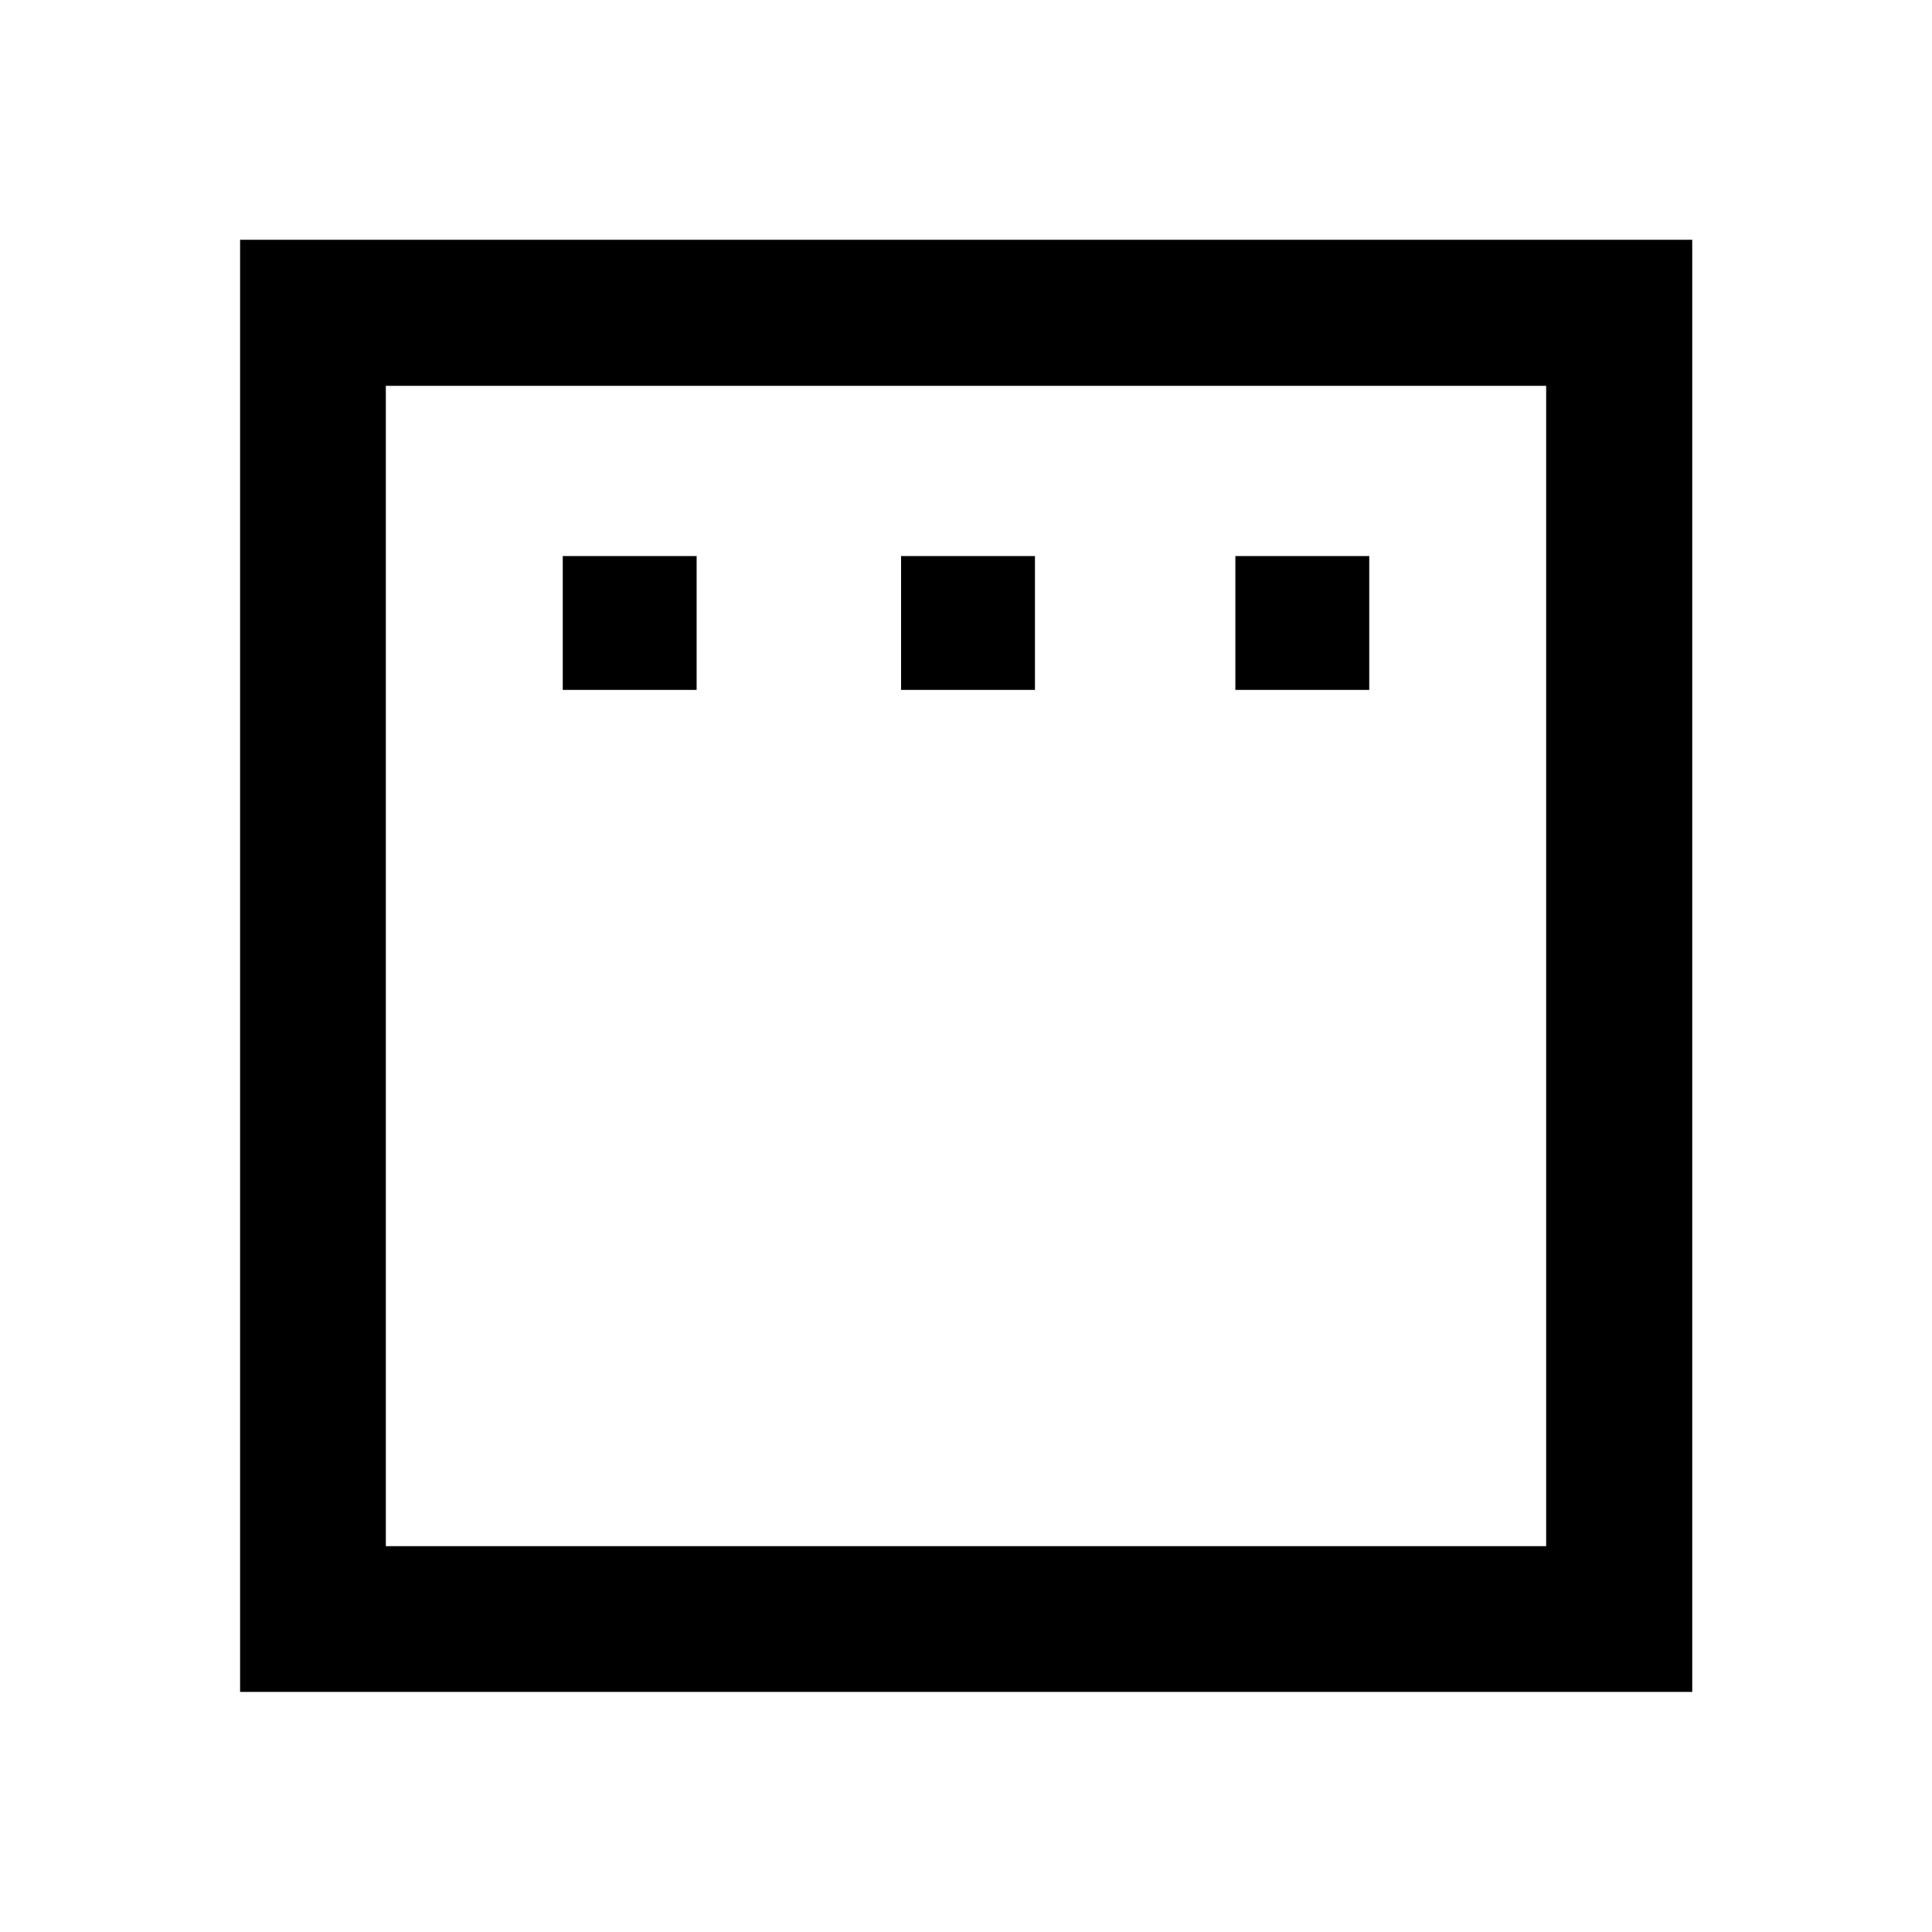 <svg xmlns="http://www.w3.org/2000/svg" height="40" viewBox="0 -960 960 960" width="40"><path d="M279.63-617.18h66.52v-66.52h-66.52v66.52Zm168.11 0h66.52v-66.52h-66.52v66.52Zm166.11 0h66.52v-66.52h-66.52v66.52ZM119.3-119.3v-721.56h721.56v721.56H119.3Zm72.42-72.42h576.56v-576.56H191.72v576.56Zm0 0v-576.56 576.56Z"/></svg>